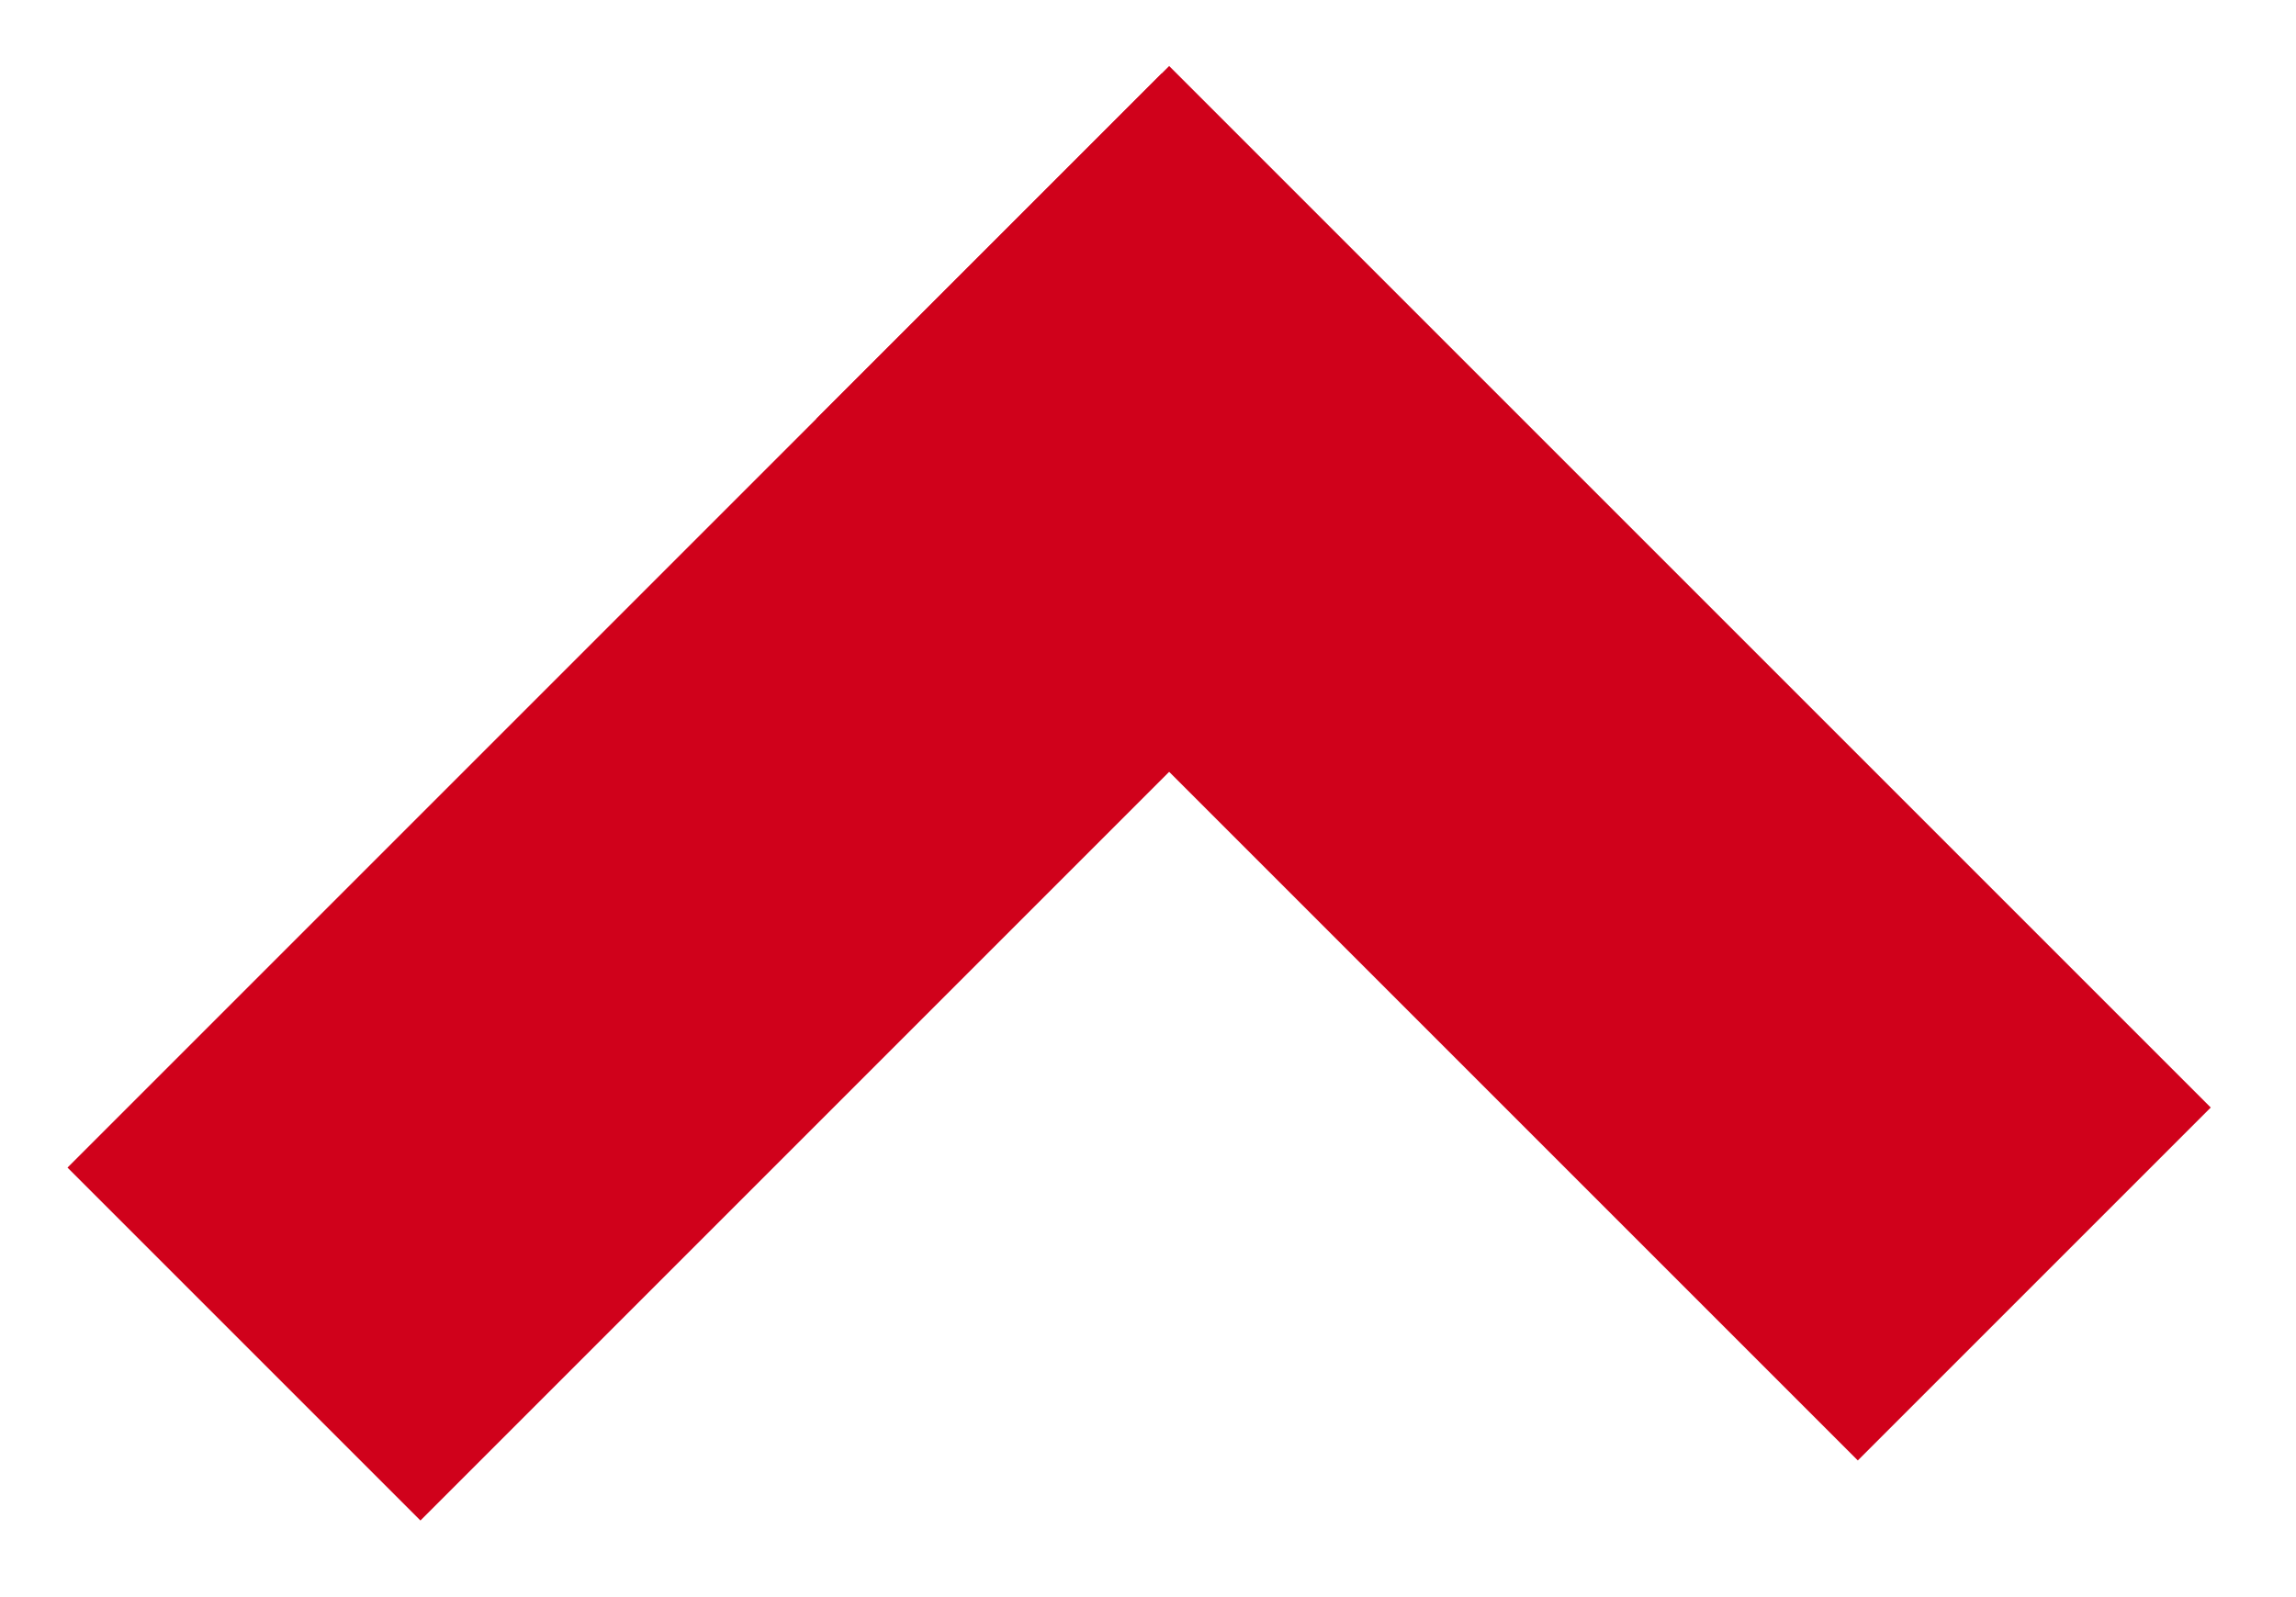 <?xml version="1.0" encoding="UTF-8"?>
<svg width="23px" height="16px" viewBox="0 0 23 16" version="1.1" xmlns="http://www.w3.org/2000/svg" xmlns:xlink="http://www.w3.org/1999/xlink">
    <!-- Generator: Sketch 42 (36781) - http://www.bohemiancoding.com/sketch -->
    <title>arrow_up</title>
    <desc>Created with Sketch.</desc>
    <defs></defs>
    <g id="Welcome" stroke="none" stroke-width="1" fill="none" fill-rule="evenodd" stroke-linecap="square">
        <g id="arrow_up" transform="translate(11.485, 10.485) rotate(-135) translate(-11.485, -10.485) translate(5.485, 4.485)" stroke="#D0011B" stroke-width="5">
            <path d="M10.286,10.607 L0.53,10.607" id="Line"></path>
            <path d="M10.286,10.5 L10.286,1.70530257e-12" id="Line-Copy"></path>
        </g>
    </g>
</svg>